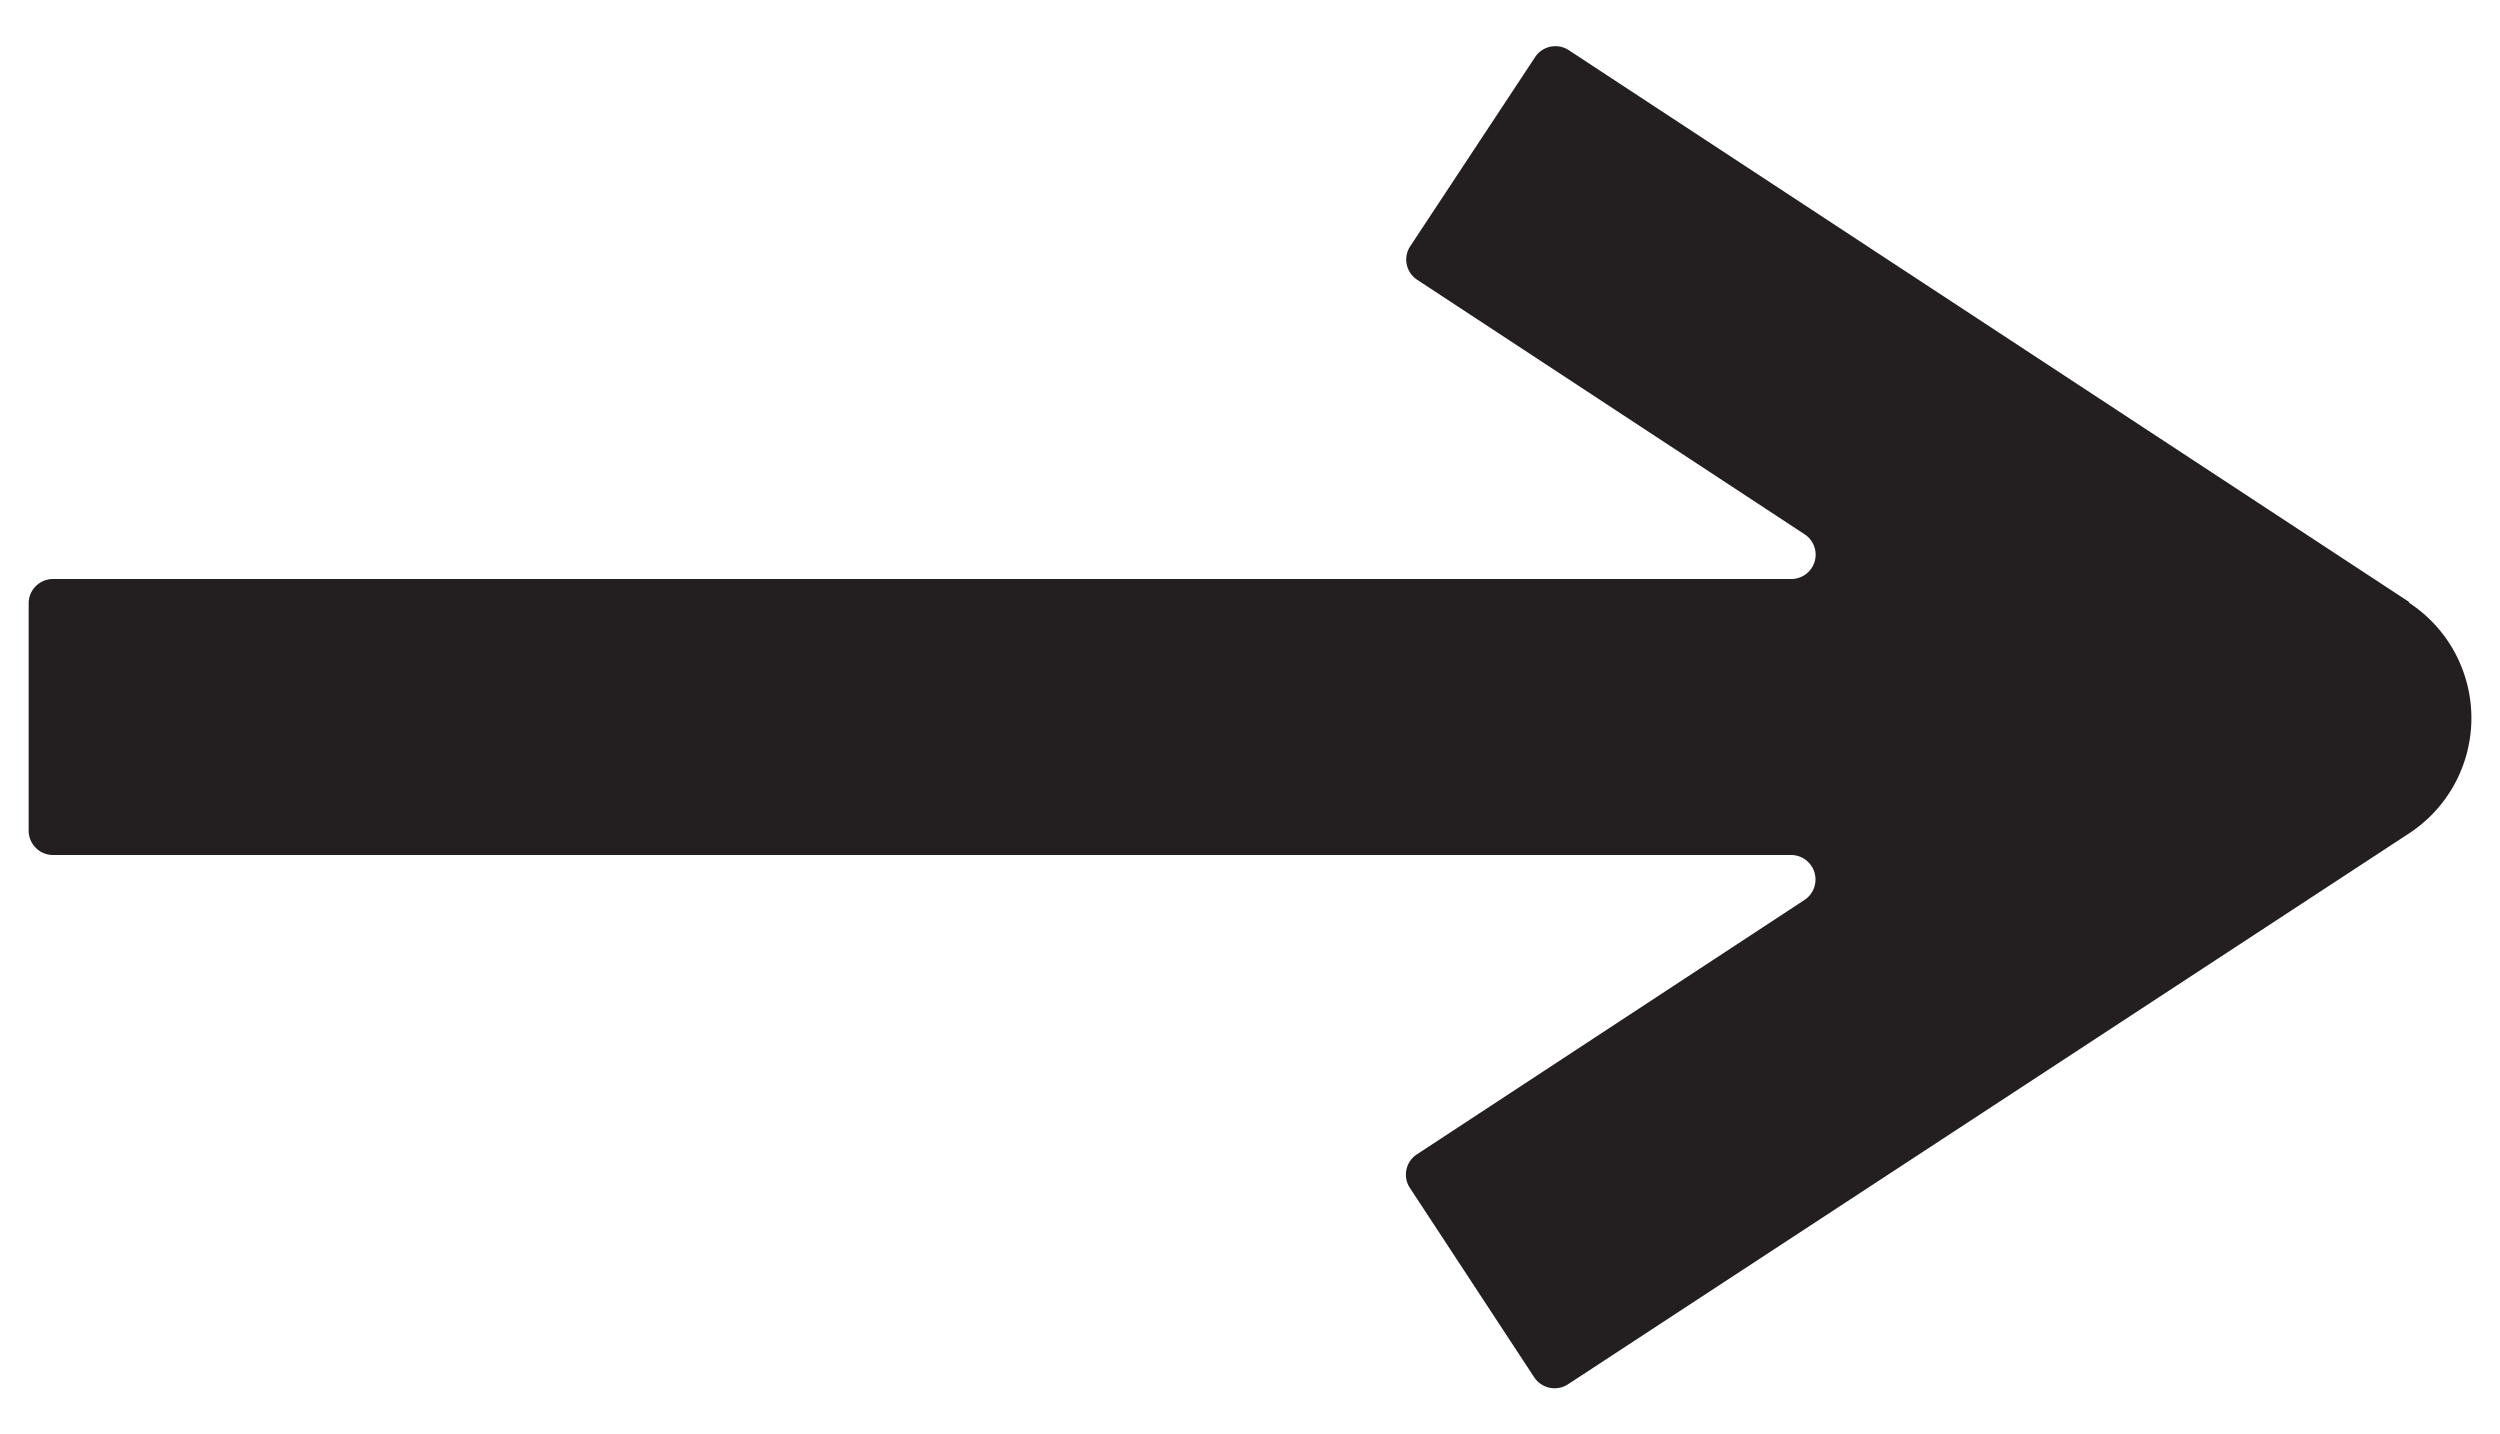 <svg id="Layer_1" data-name="Layer 1" xmlns="http://www.w3.org/2000/svg" viewBox="0 0 150 86.07"><defs><style>.cls-1{fill:#231f20;}</style></defs><path class="cls-1" d="M144.55,36.12,94.11,3a1.46,1.46,0,0,0-2,.42L84.61,14.78a1.45,1.45,0,0,0,.41,2l23.26,15.28a1.46,1.46,0,0,1-.8,2.68H3.18a1.46,1.46,0,0,0-1.46,1.47V49.84A1.46,1.46,0,0,0,3.18,51.3h104.3a1.47,1.47,0,0,1,.8,2.69L85,69.27a1.45,1.45,0,0,0-.41,2l7.47,11.38a1.47,1.47,0,0,0,2,.42L144.55,50a8.27,8.27,0,0,0,0-13.83Z"/></svg>